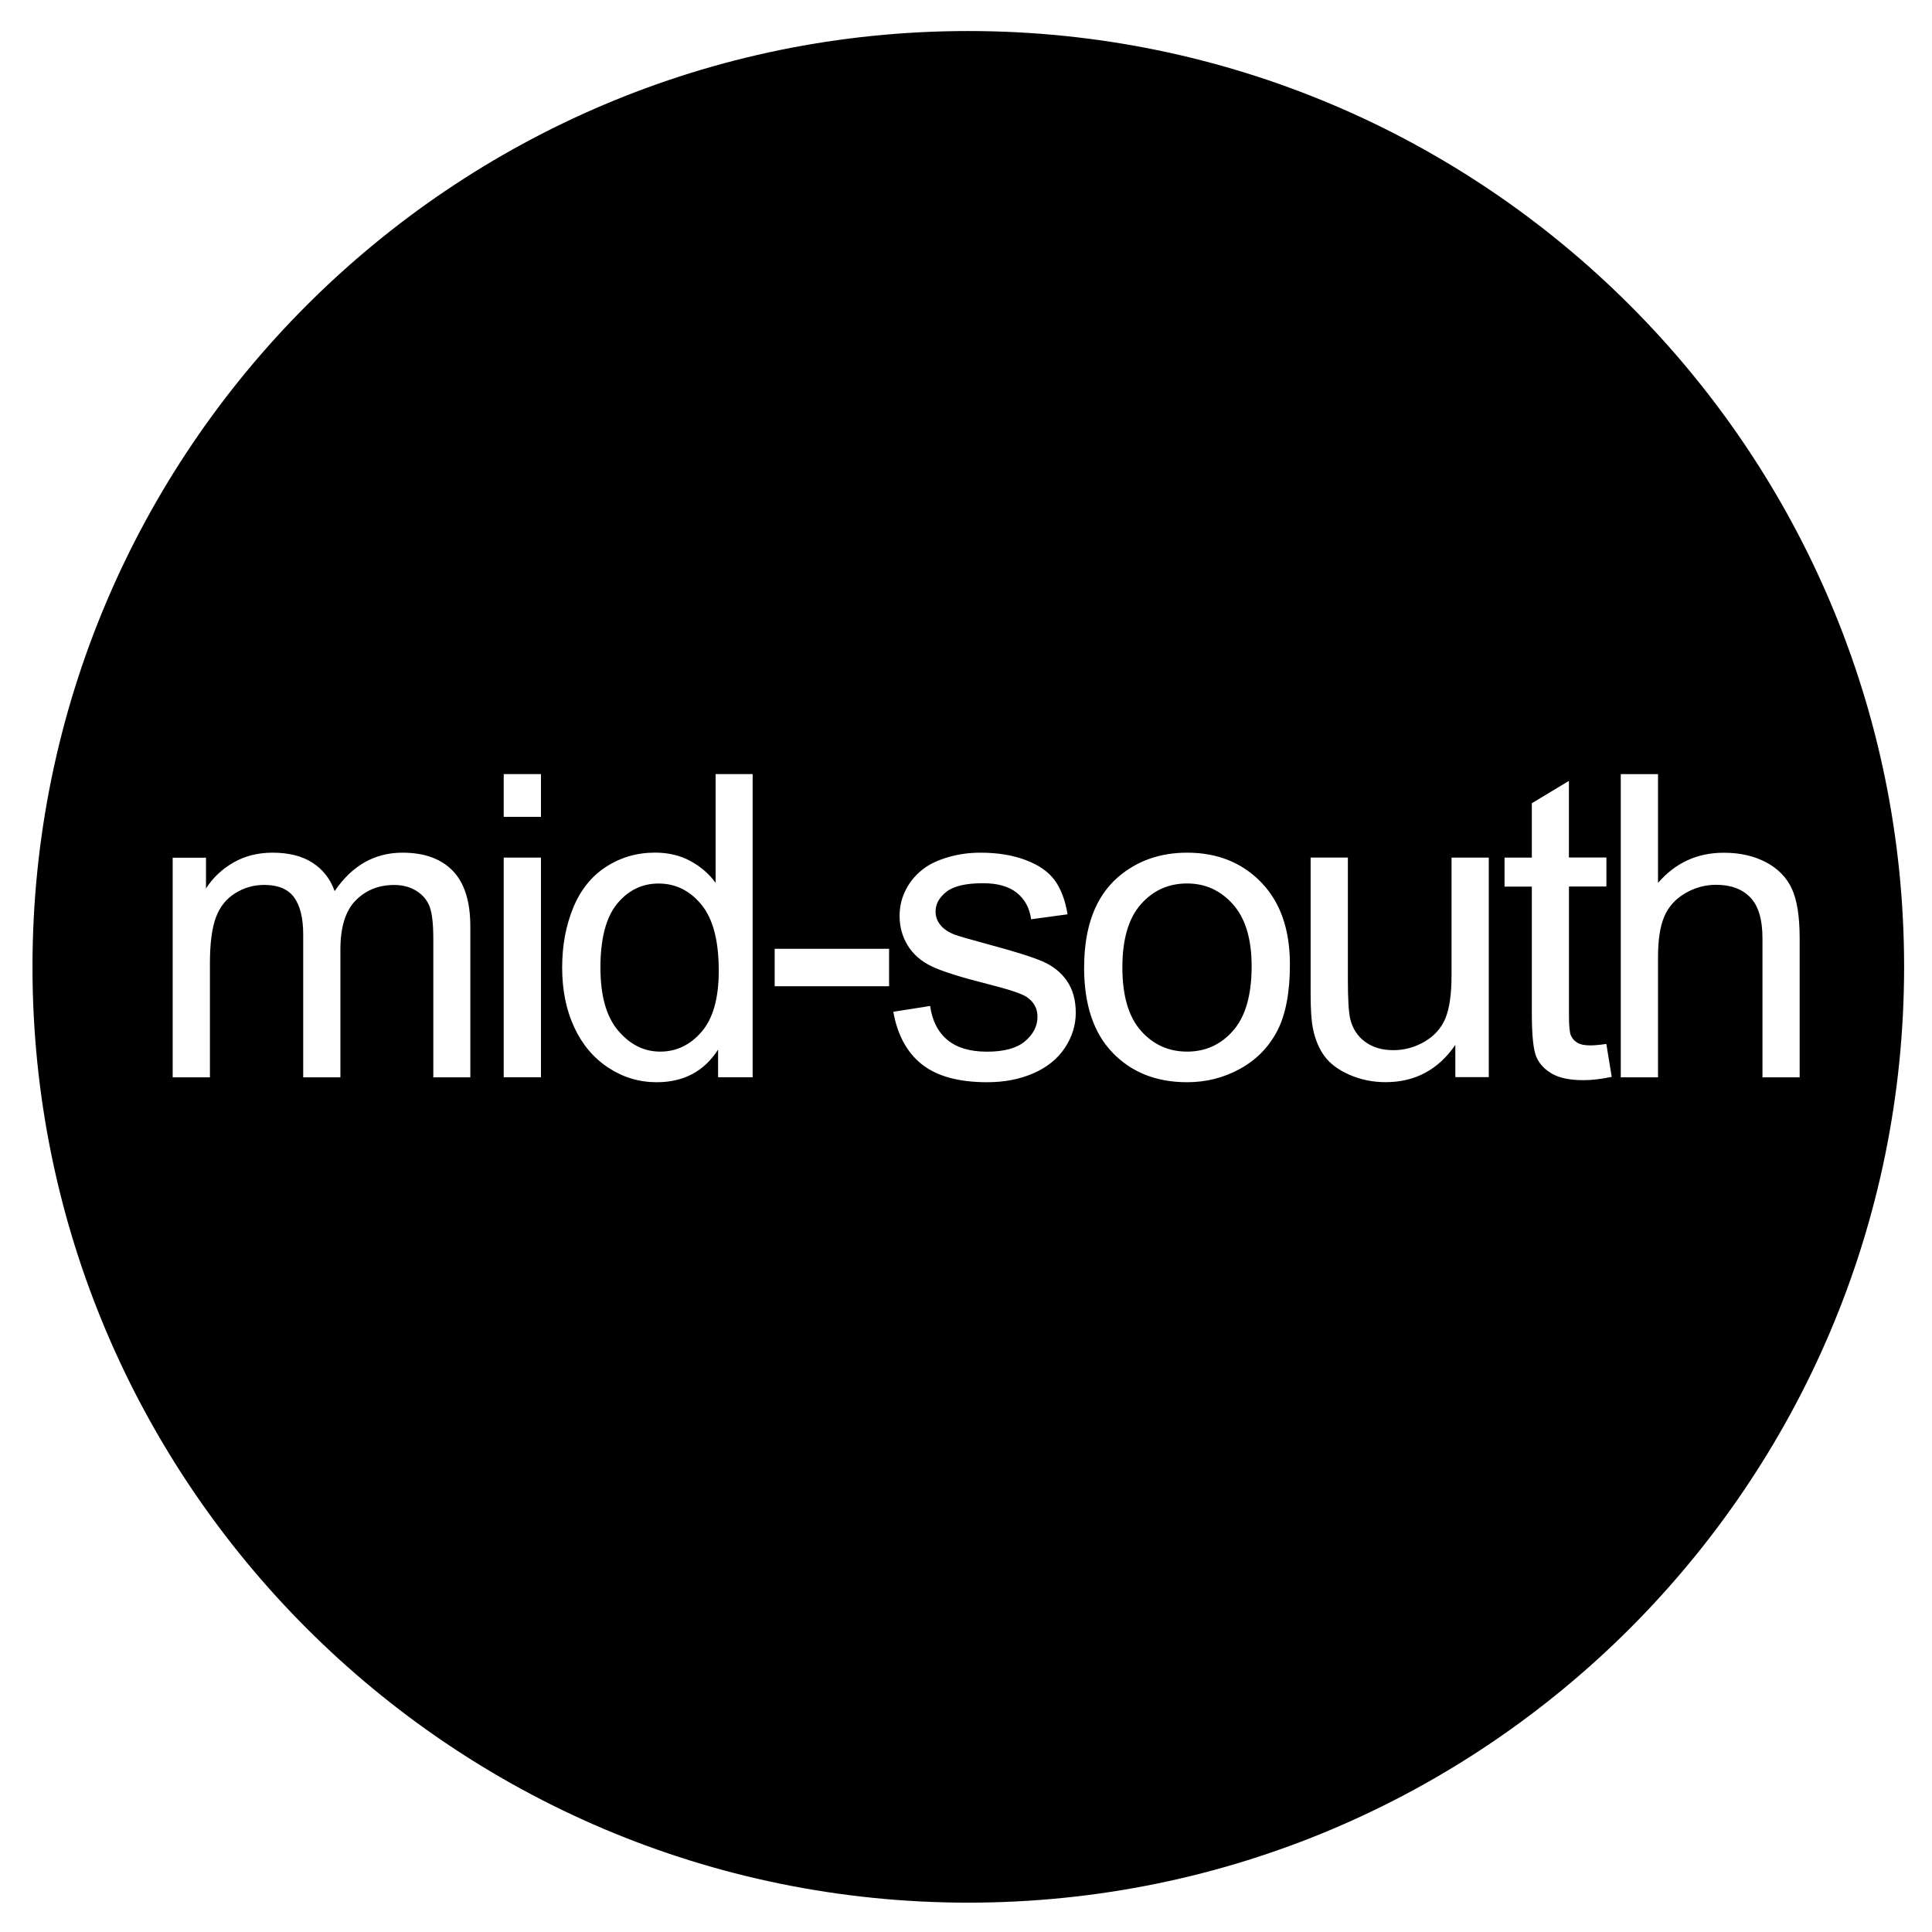 <!-- Generated by IcoMoon.io -->
<svg version="1.1" xmlns="http://www.w3.org/2000/svg" width="32" height="32" viewBox="0 0 32 32">
<title>mid-south</title>
<path d="M16.038 0.514c8.555 0 15.5 6.945 15.5 15.5s-6.945 15.5-15.5 15.5c-8.554 0-15.5-6.946-15.5-15.5s6.945-15.5 15.5-15.5zM24.659 17.843v-3.638h-0.617v1.949c0 0.31-0.034 0.548-0.101 0.711s-0.182 0.292-0.344 0.387c-0.162 0.095-0.336 0.142-0.521 0.142s-0.34-0.046-0.466-0.139c-0.126-0.092-0.208-0.22-0.247-0.382-0.025-0.112-0.038-0.329-0.038-0.651v-2.018h-0.617v2.254c0 0.263 0.013 0.454 0.038 0.576 0.036 0.18 0.1 0.333 0.19 0.457s0.228 0.228 0.414 0.31c0.186 0.082 0.387 0.123 0.601 0.123 0.487 0 0.871-0.206 1.154-0.617v0.534h0.551zM14.796 16.757c0.068 0.386 0.227 0.677 0.475 0.873s0.608 0.295 1.081 0.295c0.285 0 0.541-0.050 0.767-0.149s0.399-0.24 0.519-0.421c0.12-0.182 0.18-0.375 0.18-0.581 0-0.21-0.049-0.386-0.147-0.528s-0.233-0.249-0.406-0.323c-0.172-0.074-0.477-0.17-0.913-0.286-0.302-0.082-0.483-0.135-0.545-0.158-0.107-0.044-0.186-0.098-0.236-0.165-0.050-0.064-0.075-0.136-0.075-0.216 0-0.126 0.061-0.235 0.182-0.329s0.323-0.14 0.606-0.14c0.24 0 0.425 0.053 0.557 0.158s0.211 0.251 0.238 0.439l0.603-0.082c-0.039-0.235-0.11-0.423-0.213-0.564s-0.262-0.252-0.478-0.334c-0.216-0.082-0.467-0.123-0.752-0.123-0.189 0-0.367 0.025-0.533 0.074s-0.296 0.109-0.392 0.18c-0.128 0.092-0.229 0.206-0.303 0.345s-0.111 0.288-0.111 0.45c0 0.178 0.045 0.341 0.135 0.488s0.222 0.262 0.397 0.346c0.175 0.084 0.488 0.182 0.94 0.296 0.336 0.085 0.546 0.154 0.63 0.209 0.121 0.080 0.182 0.19 0.182 0.329 0 0.155-0.069 0.29-0.206 0.406s-0.347 0.173-0.63 0.173c-0.281 0-0.5-0.065-0.656-0.195s-0.252-0.317-0.286-0.562l-0.61 0.096zM17.956 16.024c0 0.614 0.157 1.085 0.471 1.411s0.725 0.49 1.235 0.49c0.317 0 0.61-0.074 0.879-0.223s0.473-0.357 0.613-0.625c0.14-0.268 0.211-0.637 0.211-1.105 0-0.578-0.159-1.031-0.476-1.358s-0.726-0.491-1.226-0.491c-0.45 0-0.831 0.135-1.144 0.404-0.374 0.325-0.562 0.823-0.562 1.497zM12.466 17.843v-5.022h-0.613v1.802c-0.107-0.149-0.247-0.269-0.418-0.362s-0.367-0.139-0.586-0.139c-0.299 0-0.57 0.079-0.812 0.236s-0.423 0.384-0.544 0.68-0.182 0.625-0.182 0.988c0 0.373 0.067 0.702 0.2 0.989s0.322 0.51 0.566 0.67c0.243 0.16 0.51 0.24 0.8 0.24 0.448 0 0.787-0.181 1.017-0.541v0.459h0.572zM25.986 14.205v-1.271l-0.614 0.37v0.901h-0.452v0.48h0.452v2.093c0 0.37 0.025 0.613 0.075 0.728s0.137 0.208 0.261 0.279c0.123 0.071 0.297 0.106 0.521 0.106 0.137 0 0.292-0.018 0.466-0.055l-0.089-0.545c-0.112 0.016-0.202 0.024-0.27 0.024-0.092 0-0.162-0.015-0.211-0.045s-0.085-0.069-0.106-0.12c-0.022-0.051-0.032-0.163-0.032-0.339v-2.128h0.62v-0.48h-0.62zM8.96 17.843v-3.638h-0.617v3.638h0.617zM29.808 17.843v-2.305c0-0.356-0.043-0.628-0.128-0.815s-0.228-0.334-0.427-0.44c-0.199-0.106-0.433-0.159-0.702-0.159-0.439 0-0.802 0.167-1.089 0.5v-1.802h-0.617v5.022h0.617v-1.991c0-0.285 0.034-0.509 0.103-0.671s0.183-0.29 0.344-0.385 0.333-0.142 0.516-0.142c0.244 0 0.433 0.071 0.567 0.211s0.2 0.365 0.2 0.673v2.305h0.617zM7.79 17.843v-2.497c0-0.416-0.097-0.723-0.291-0.923s-0.472-0.3-0.832-0.3c-0.461 0-0.836 0.212-1.124 0.637-0.071-0.201-0.193-0.357-0.365-0.469s-0.394-0.168-0.663-0.168c-0.242 0-0.458 0.054-0.648 0.163s-0.341 0.252-0.455 0.43v-0.51h-0.552v3.638h0.617v-1.888c0-0.331 0.033-0.584 0.099-0.761s0.173-0.309 0.32-0.401c0.147-0.092 0.308-0.137 0.482-0.137 0.228 0 0.393 0.069 0.493 0.206s0.151 0.343 0.151 0.617v2.364h0.616v-2.114c0-0.375 0.085-0.647 0.254-0.817s0.381-0.255 0.637-0.255c0.142 0 0.265 0.033 0.37 0.099s0.177 0.154 0.218 0.262c0.040 0.109 0.060 0.286 0.060 0.533v2.292h0.613zM18.59 16.024c0 0.466 0.102 0.815 0.305 1.046s0.459 0.348 0.767 0.348c0.306 0 0.561-0.116 0.764-0.349s0.305-0.588 0.305-1.065c0-0.45-0.102-0.791-0.307-1.023s-0.459-0.348-0.762-0.348c-0.308 0-0.564 0.115-0.767 0.346s-0.305 0.579-0.305 1.045zM9.945 16.027c0 0.466 0.098 0.814 0.295 1.045s0.428 0.346 0.695 0.346c0.269 0 0.498-0.11 0.687-0.33s0.283-0.557 0.283-1.009c0-0.498-0.096-0.863-0.288-1.096s-0.428-0.349-0.709-0.349c-0.274 0-0.503 0.112-0.687 0.336s-0.276 0.577-0.276 1.058zM14.726 16.335v-0.62h-1.895v0.62h1.895zM8.96 13.53v-0.709h-0.617v0.709h0.617z"></path>
</svg>
